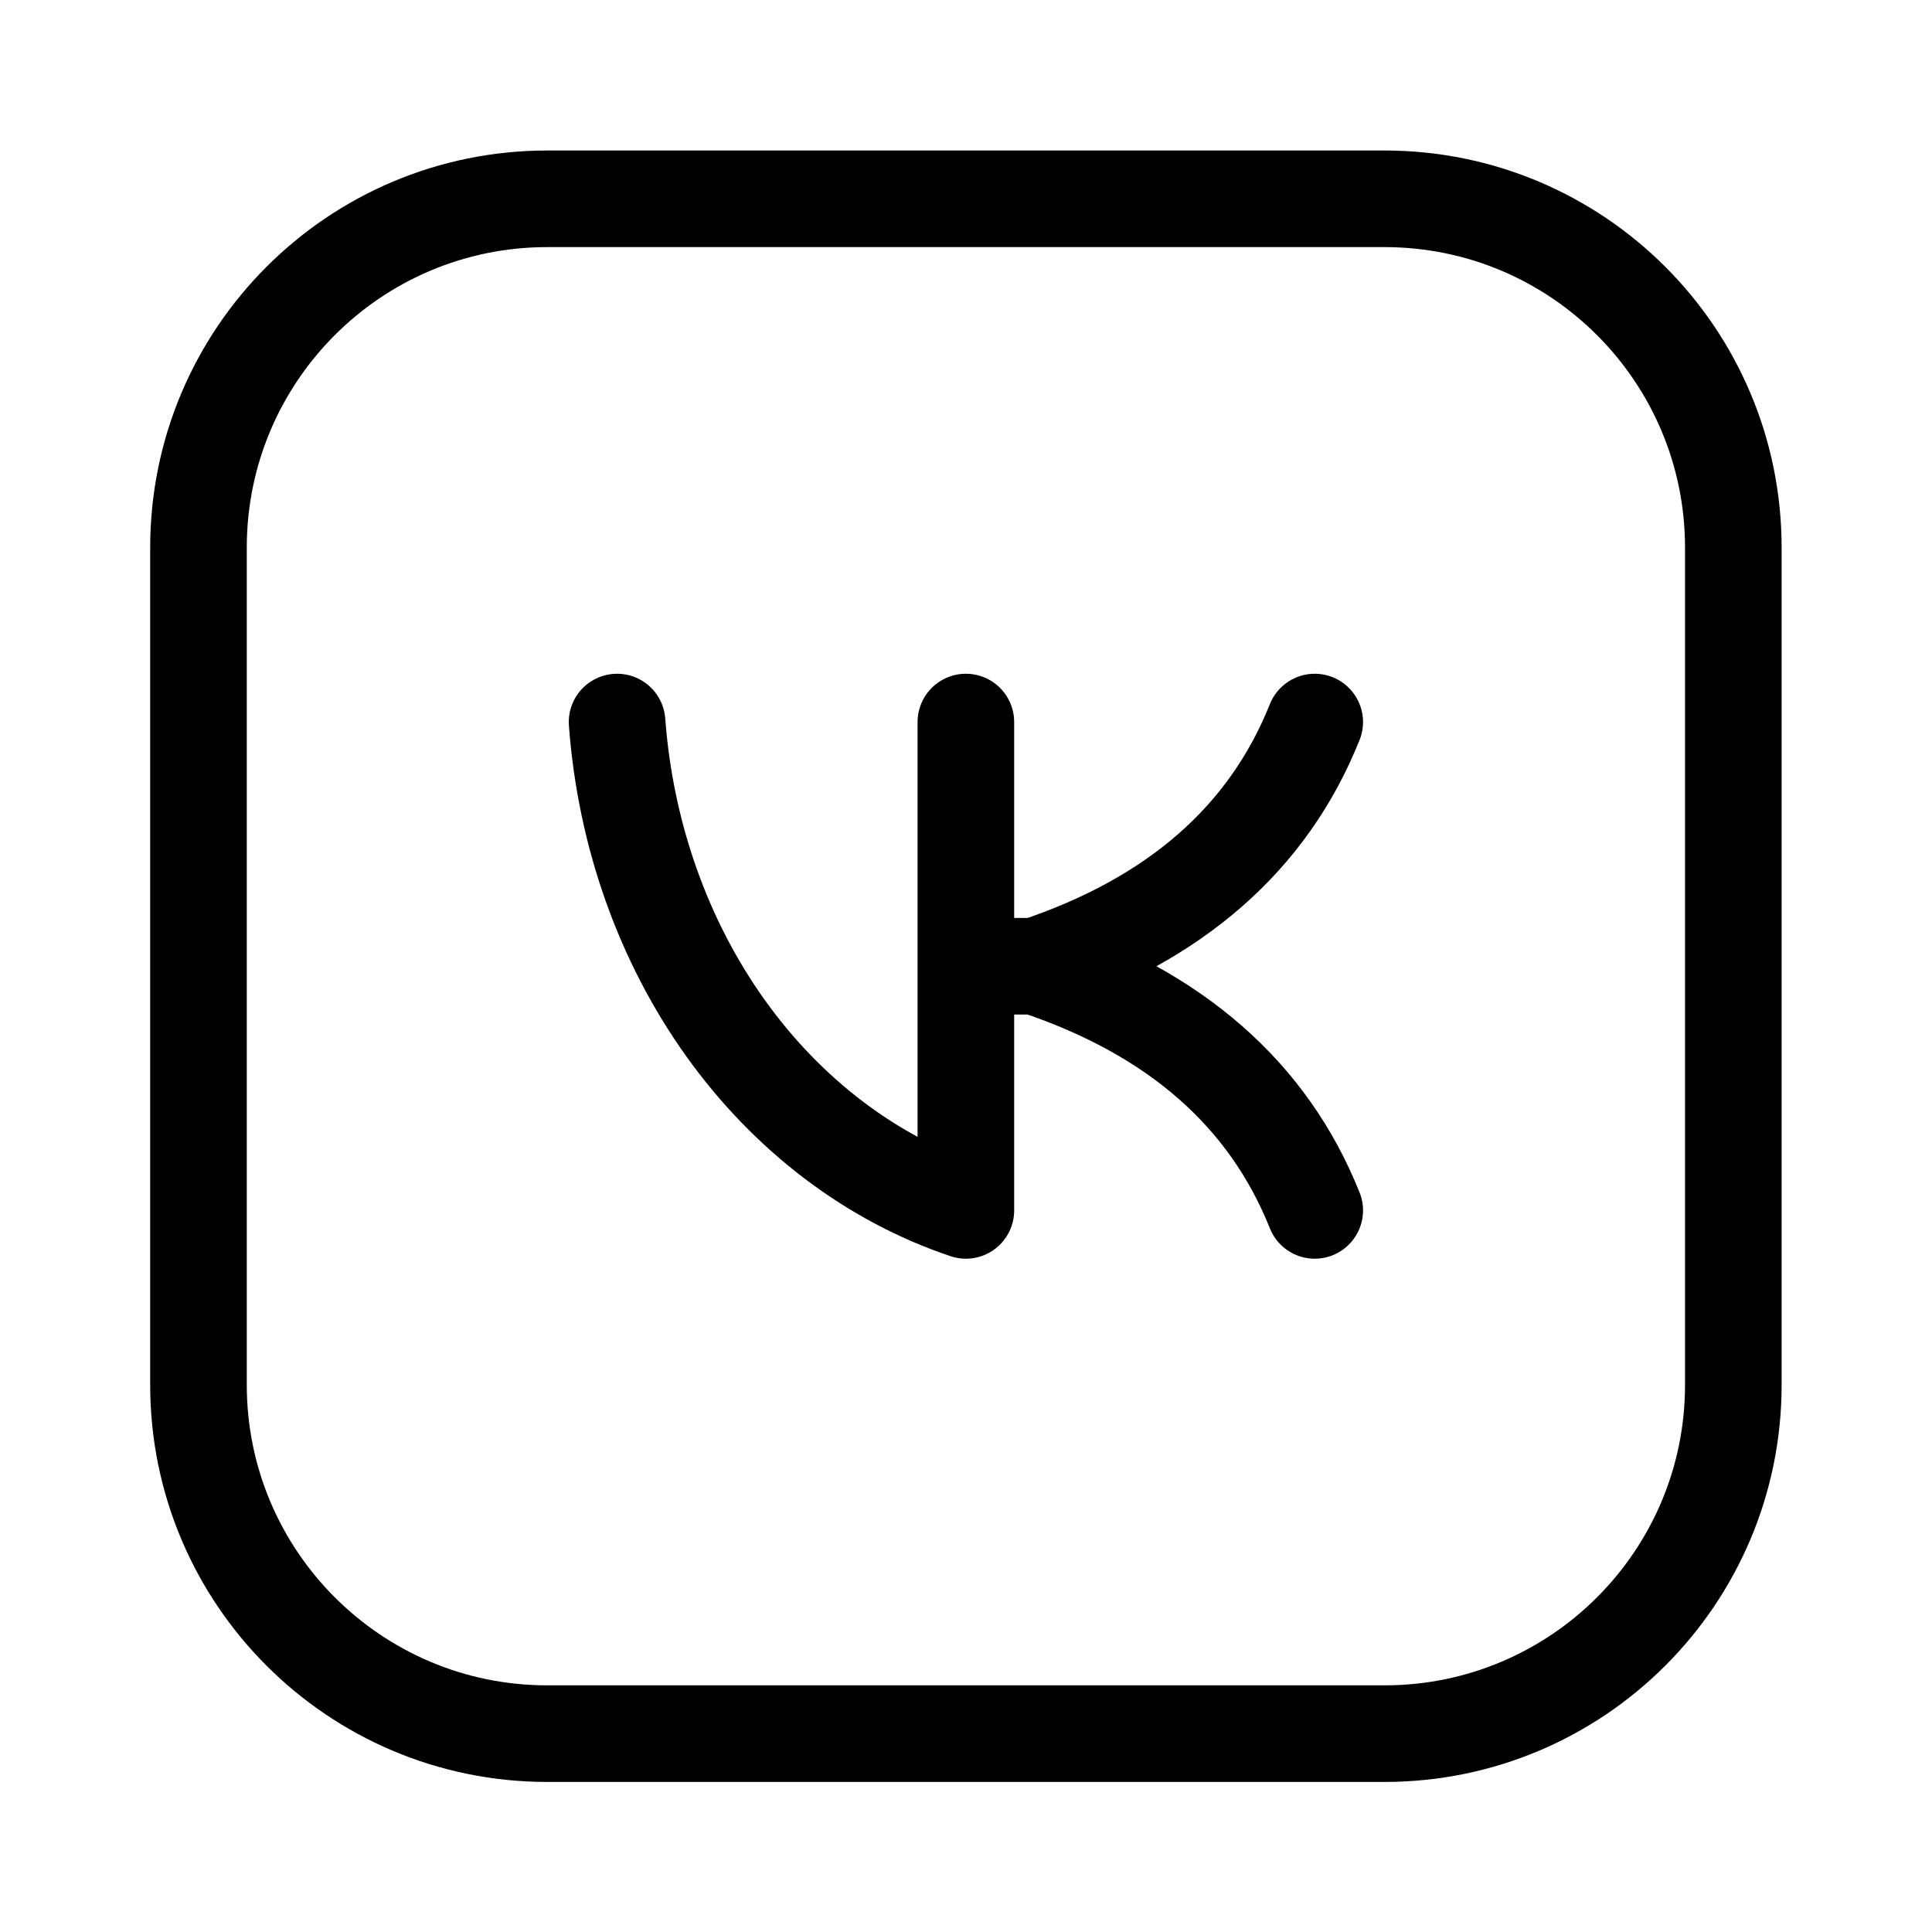<svg width="30" height="30" viewBox="0 0 30 30" fill="none" xmlns="http://www.w3.org/2000/svg">
<g clip-path="url(#clip0_2099_18624)">
<path d="M21.498 3.087H8.498C5.507 3.087 3.082 5.512 3.082 8.504V21.504C3.082 24.495 5.507 26.92 8.498 26.92H21.498C24.49 26.92 26.915 24.495 26.915 21.504V8.504C26.915 5.512 24.49 3.087 21.498 3.087Z" stroke="black" stroke-width="1.5" stroke-linecap="round" stroke-linejoin="round"/>
<path d="M9.582 11.212C9.711 12.953 10.297 14.608 11.263 15.961C12.23 17.314 13.532 18.302 14.998 18.795V11.212M20.415 11.212C19.693 13.018 18.248 14.281 16.082 15.004M16.082 15.004C18.248 15.726 19.693 16.99 20.415 18.795M16.082 15.004H14.998" stroke="black" stroke-width="1.5" stroke-linecap="round" stroke-linejoin="round"/>
</g>
<defs>
<clipPath id="clip0_2099_18624">
<rect width="26" height="26" fill="white" transform="translate(2 2)"/>
</clipPath>
</defs>
</svg>

